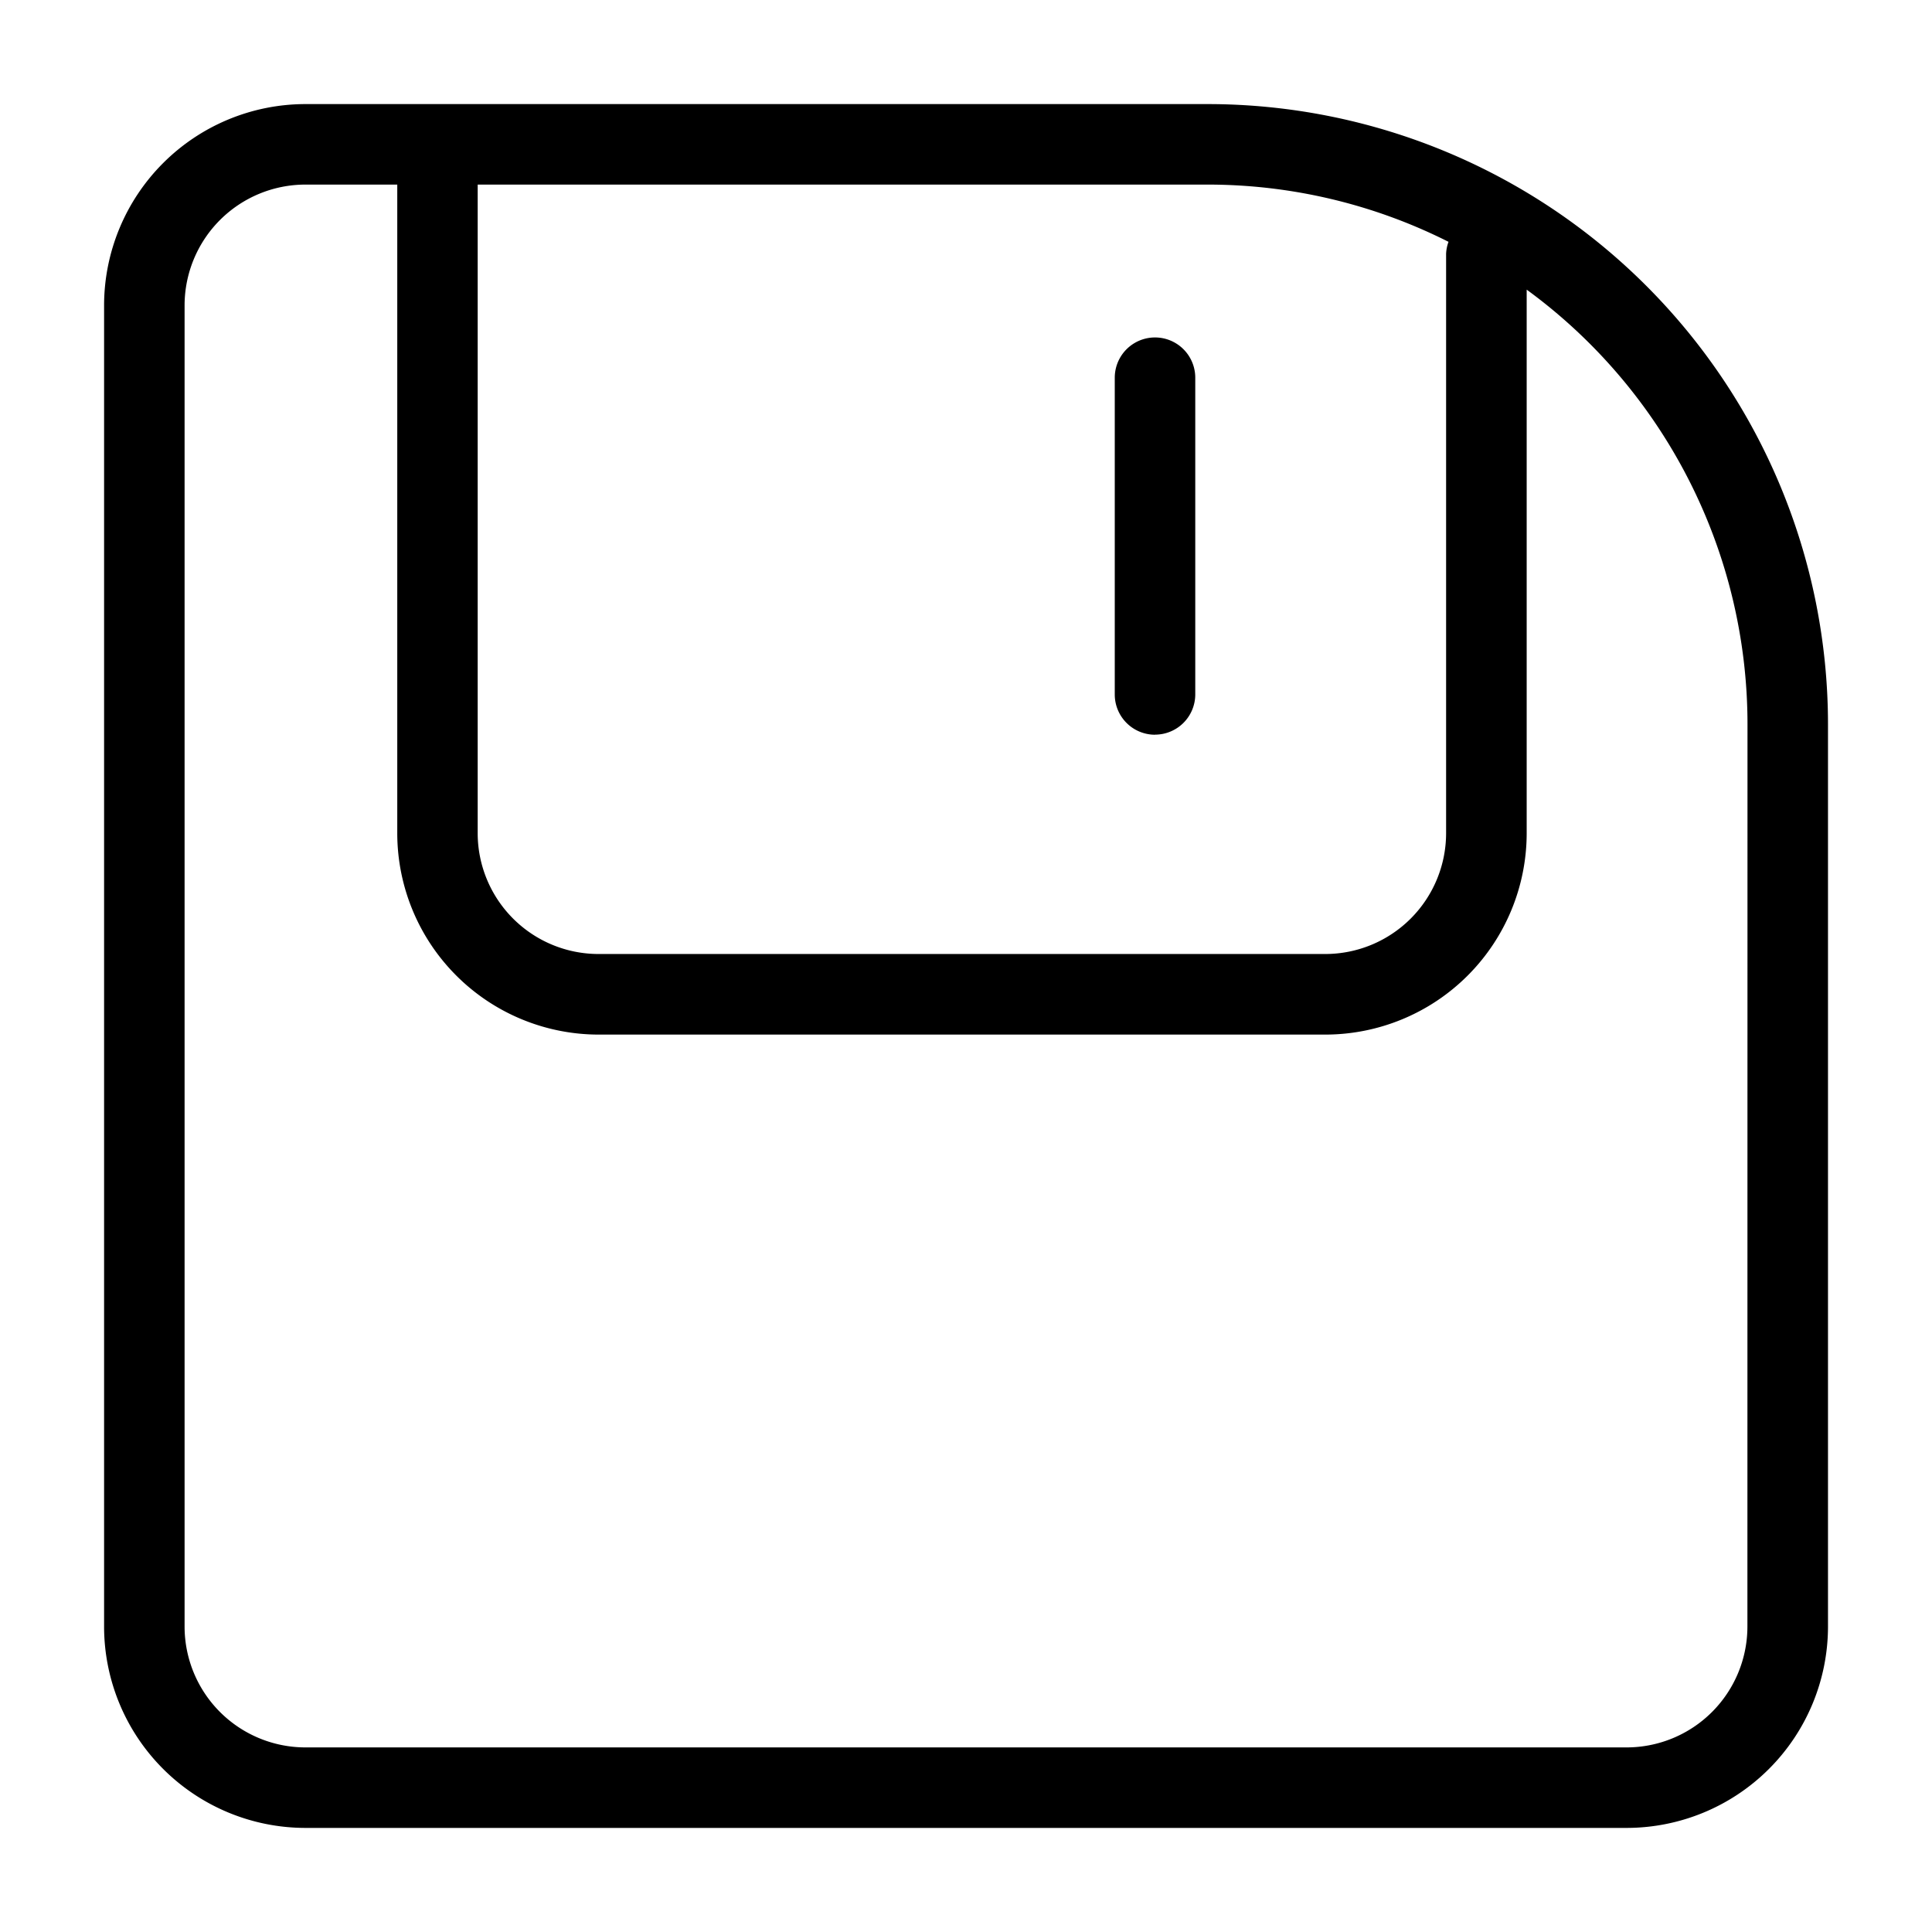 <svg xmlns="http://www.w3.org/2000/svg" viewBox="0 0 24 24" width="24" height="24"><path d="M15.008 1.293H3.793a2.503 2.503 0 0 0-2.5 2.5v16.414a2.503 2.503 0 0 0 2.5 2.5h16.415a2.503 2.503 0 0 0 2.5-2.5V8.991a7.707 7.707 0 0 0-7.699-7.698zm2.986 1.711a.487.487 0 0 0-.03.148v7.199a1.502 1.502 0 0 1-1.5 1.5h-9.03a1.502 1.502 0 0 1-1.5-1.5V2.293h9.074a6.648 6.648 0 0 1 2.986.711zm3.713 17.203a1.502 1.502 0 0 1-1.5 1.5H3.793a1.502 1.502 0 0 1-1.5-1.5V3.793a1.502 1.502 0 0 1 1.5-1.5h1.142v8.059a2.503 2.503 0 0 0 2.5 2.5h9.03a2.503 2.503 0 0 0 2.5-2.5V3.598a6.686 6.686 0 0 1 2.743 5.393zM14.348 9.126a.5.5 0 0 0 .5-.5V4.692a.5.5 0 0 0-1 0v3.935a.5.5 0 0 0 .5.5z"/></svg>